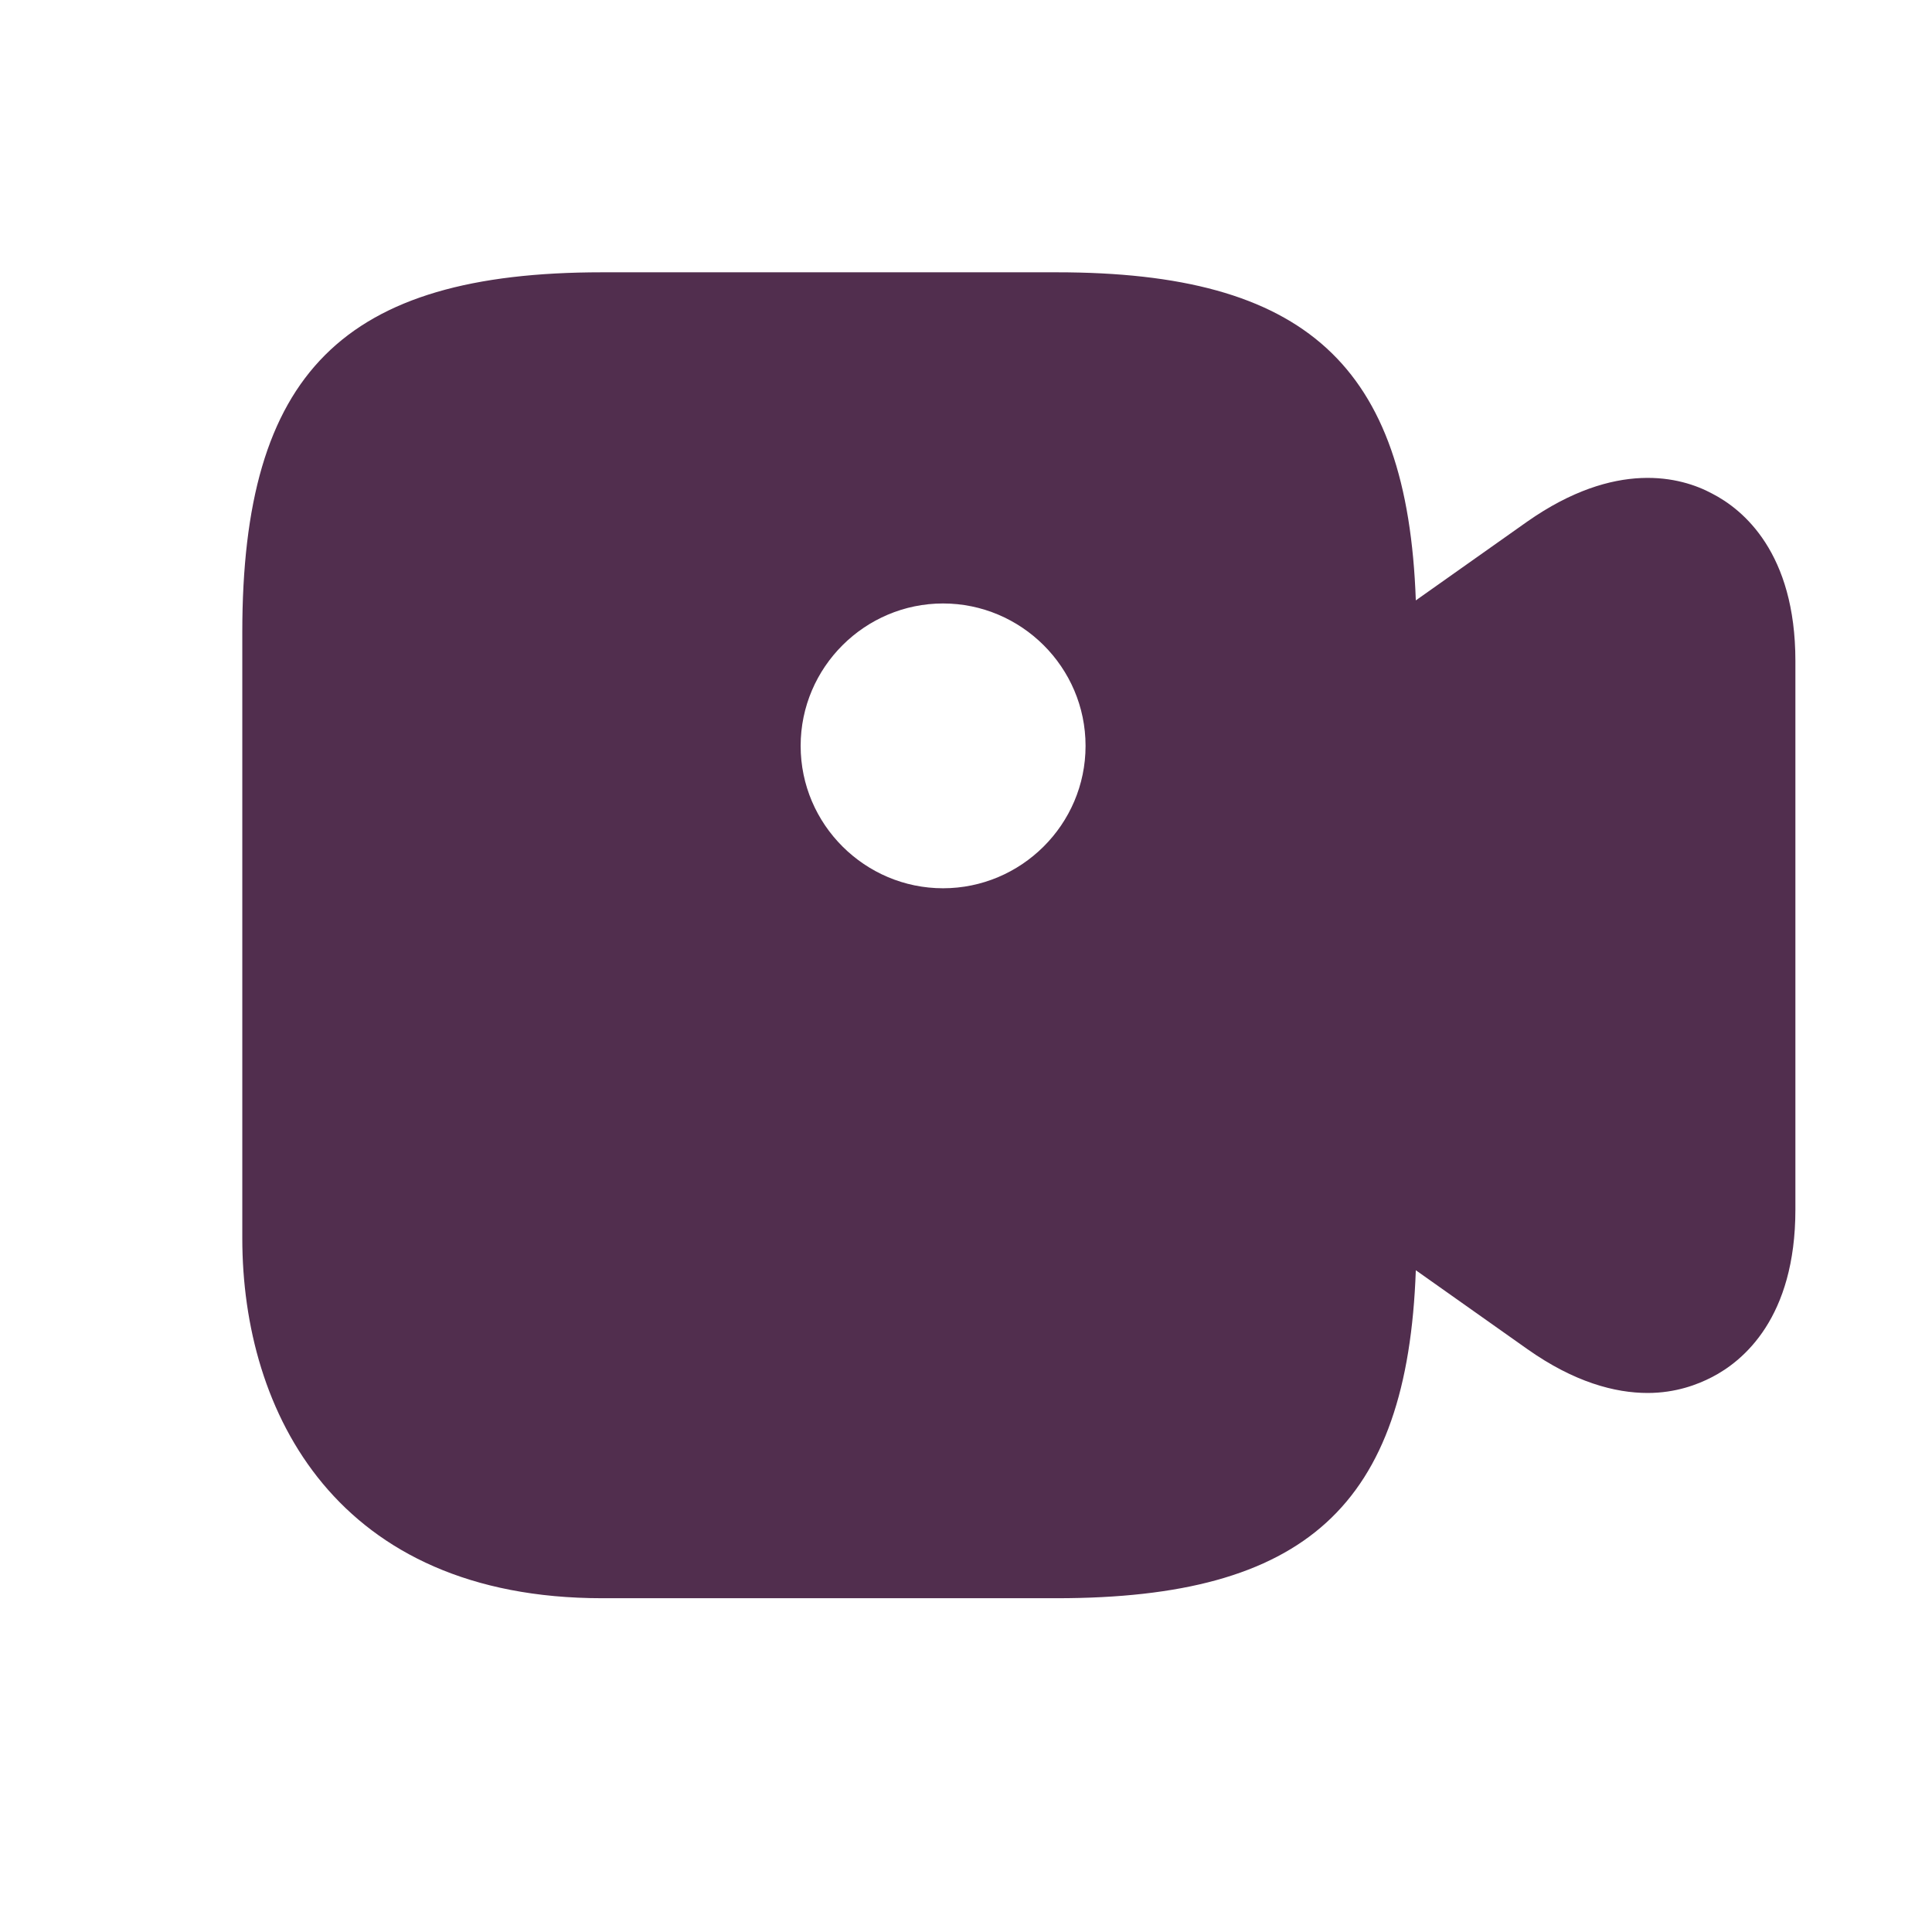 <svg width="17" height="17" viewBox="0 0 17 17" fill="none" xmlns="http://www.w3.org/2000/svg">
<path d="M15.065 4.343C14.792 4.196 14.218 4.043 13.438 4.59L12.458 5.283C12.385 3.21 11.485 2.396 9.298 2.396H5.298C3.018 2.396 2.132 3.283 2.132 5.563V10.896C2.132 12.43 2.965 14.063 5.298 14.063H9.298C11.485 14.063 12.385 13.25 12.458 11.177L13.438 11.87C13.852 12.163 14.212 12.257 14.498 12.257C14.745 12.257 14.938 12.183 15.065 12.117C15.338 11.976 15.798 11.597 15.798 10.643V5.816C15.798 4.863 15.338 4.483 15.065 4.343ZM8.298 7.816C7.612 7.816 7.045 7.256 7.045 6.563C7.045 5.87 7.612 5.31 8.298 5.31C8.985 5.31 9.552 5.87 9.552 6.563C9.552 7.256 8.985 7.816 8.298 7.816Z" fill="#512E4E"/>
</svg>
